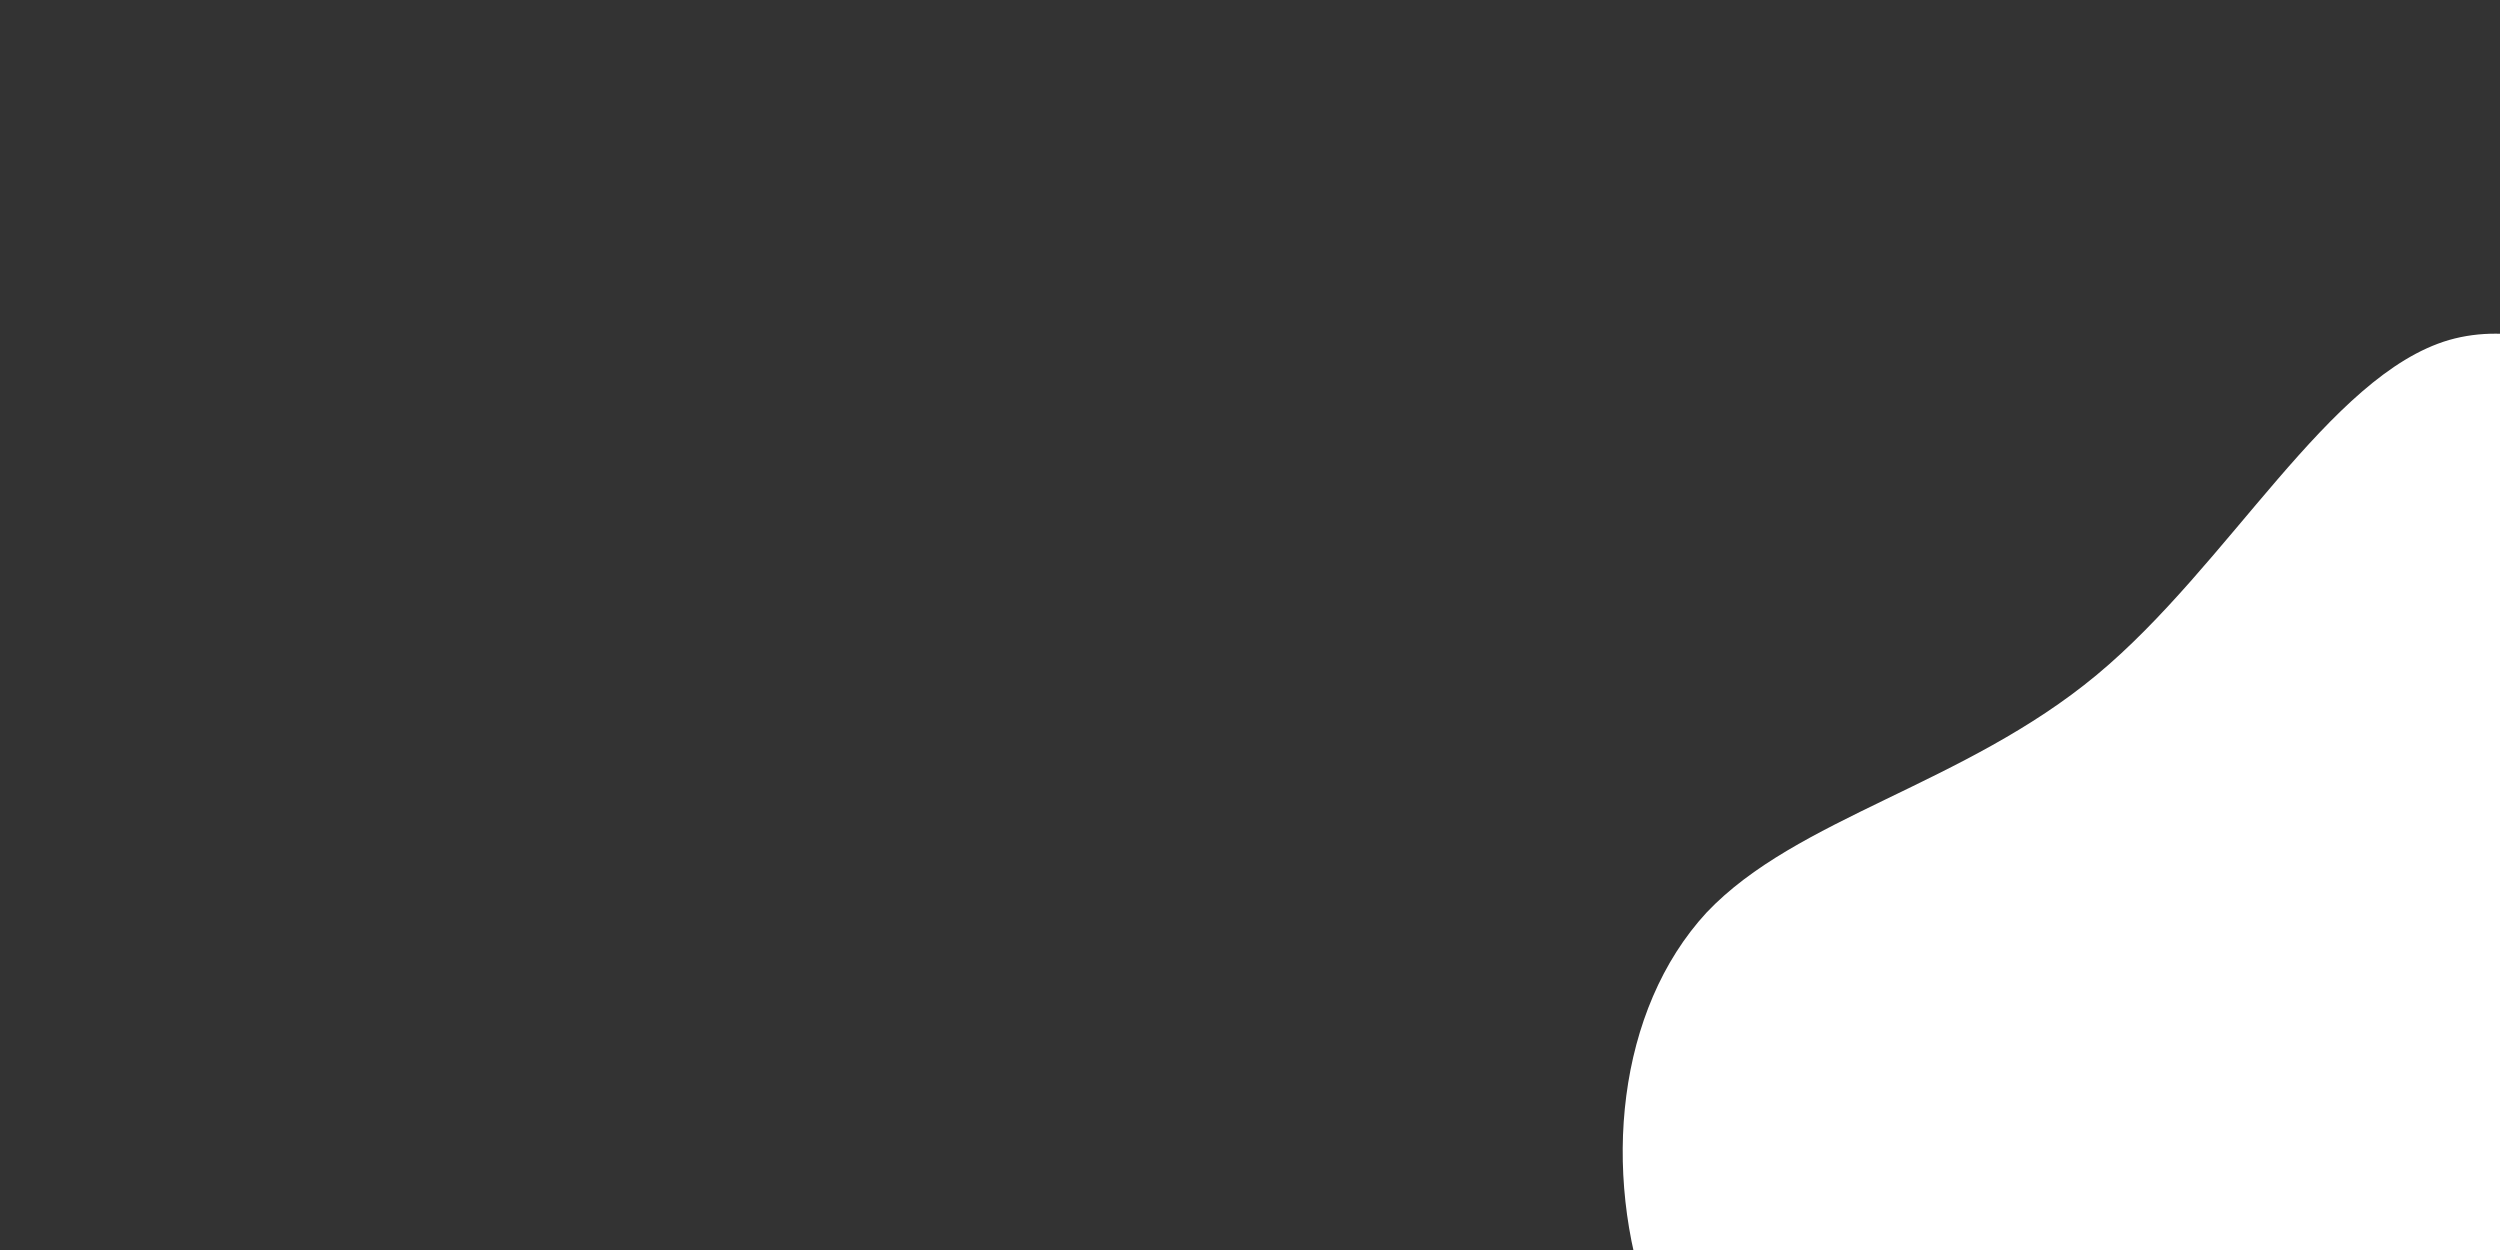<svg id="visual" viewBox="0 0 100 50" width="100" height="50" xmlns="http://www.w3.org/2000/svg" xmlns:xlink="http://www.w3.org/1999/xlink" version="1.1"><rect x="0" y="0" width="100" height="50" fill="#333333" stroke="none"/><g transform="translate(97.065 48.499)"><path d="M17.1 -27.3C22.8 -23.1 28.2 -19.2 32.1 -13.8C36 -8.3 38.3 -1.2 38 5.9C37.6 13.1 34.7 20.3 30 26.3C25.3 32.3 18.8 37.2 11.9 38C5 38.9 -2.3 35.7 -7.7 31.7C-13.2 27.6 -16.8 22.7 -20.8 18C-24.8 13.4 -29.2 9.1 -31.1 3.7C-33 -1.6 -32.4 -8.1 -28.8 -12C-25.2 -15.8 -18.5 -17.1 -13.2 -21.5C-7.9 -25.9 -3.9 -33.5 0.9 -34.9C5.8 -36.3 11.5 -31.6 17.1 -27.3" fill="#FFFFFF"></path></g></svg>